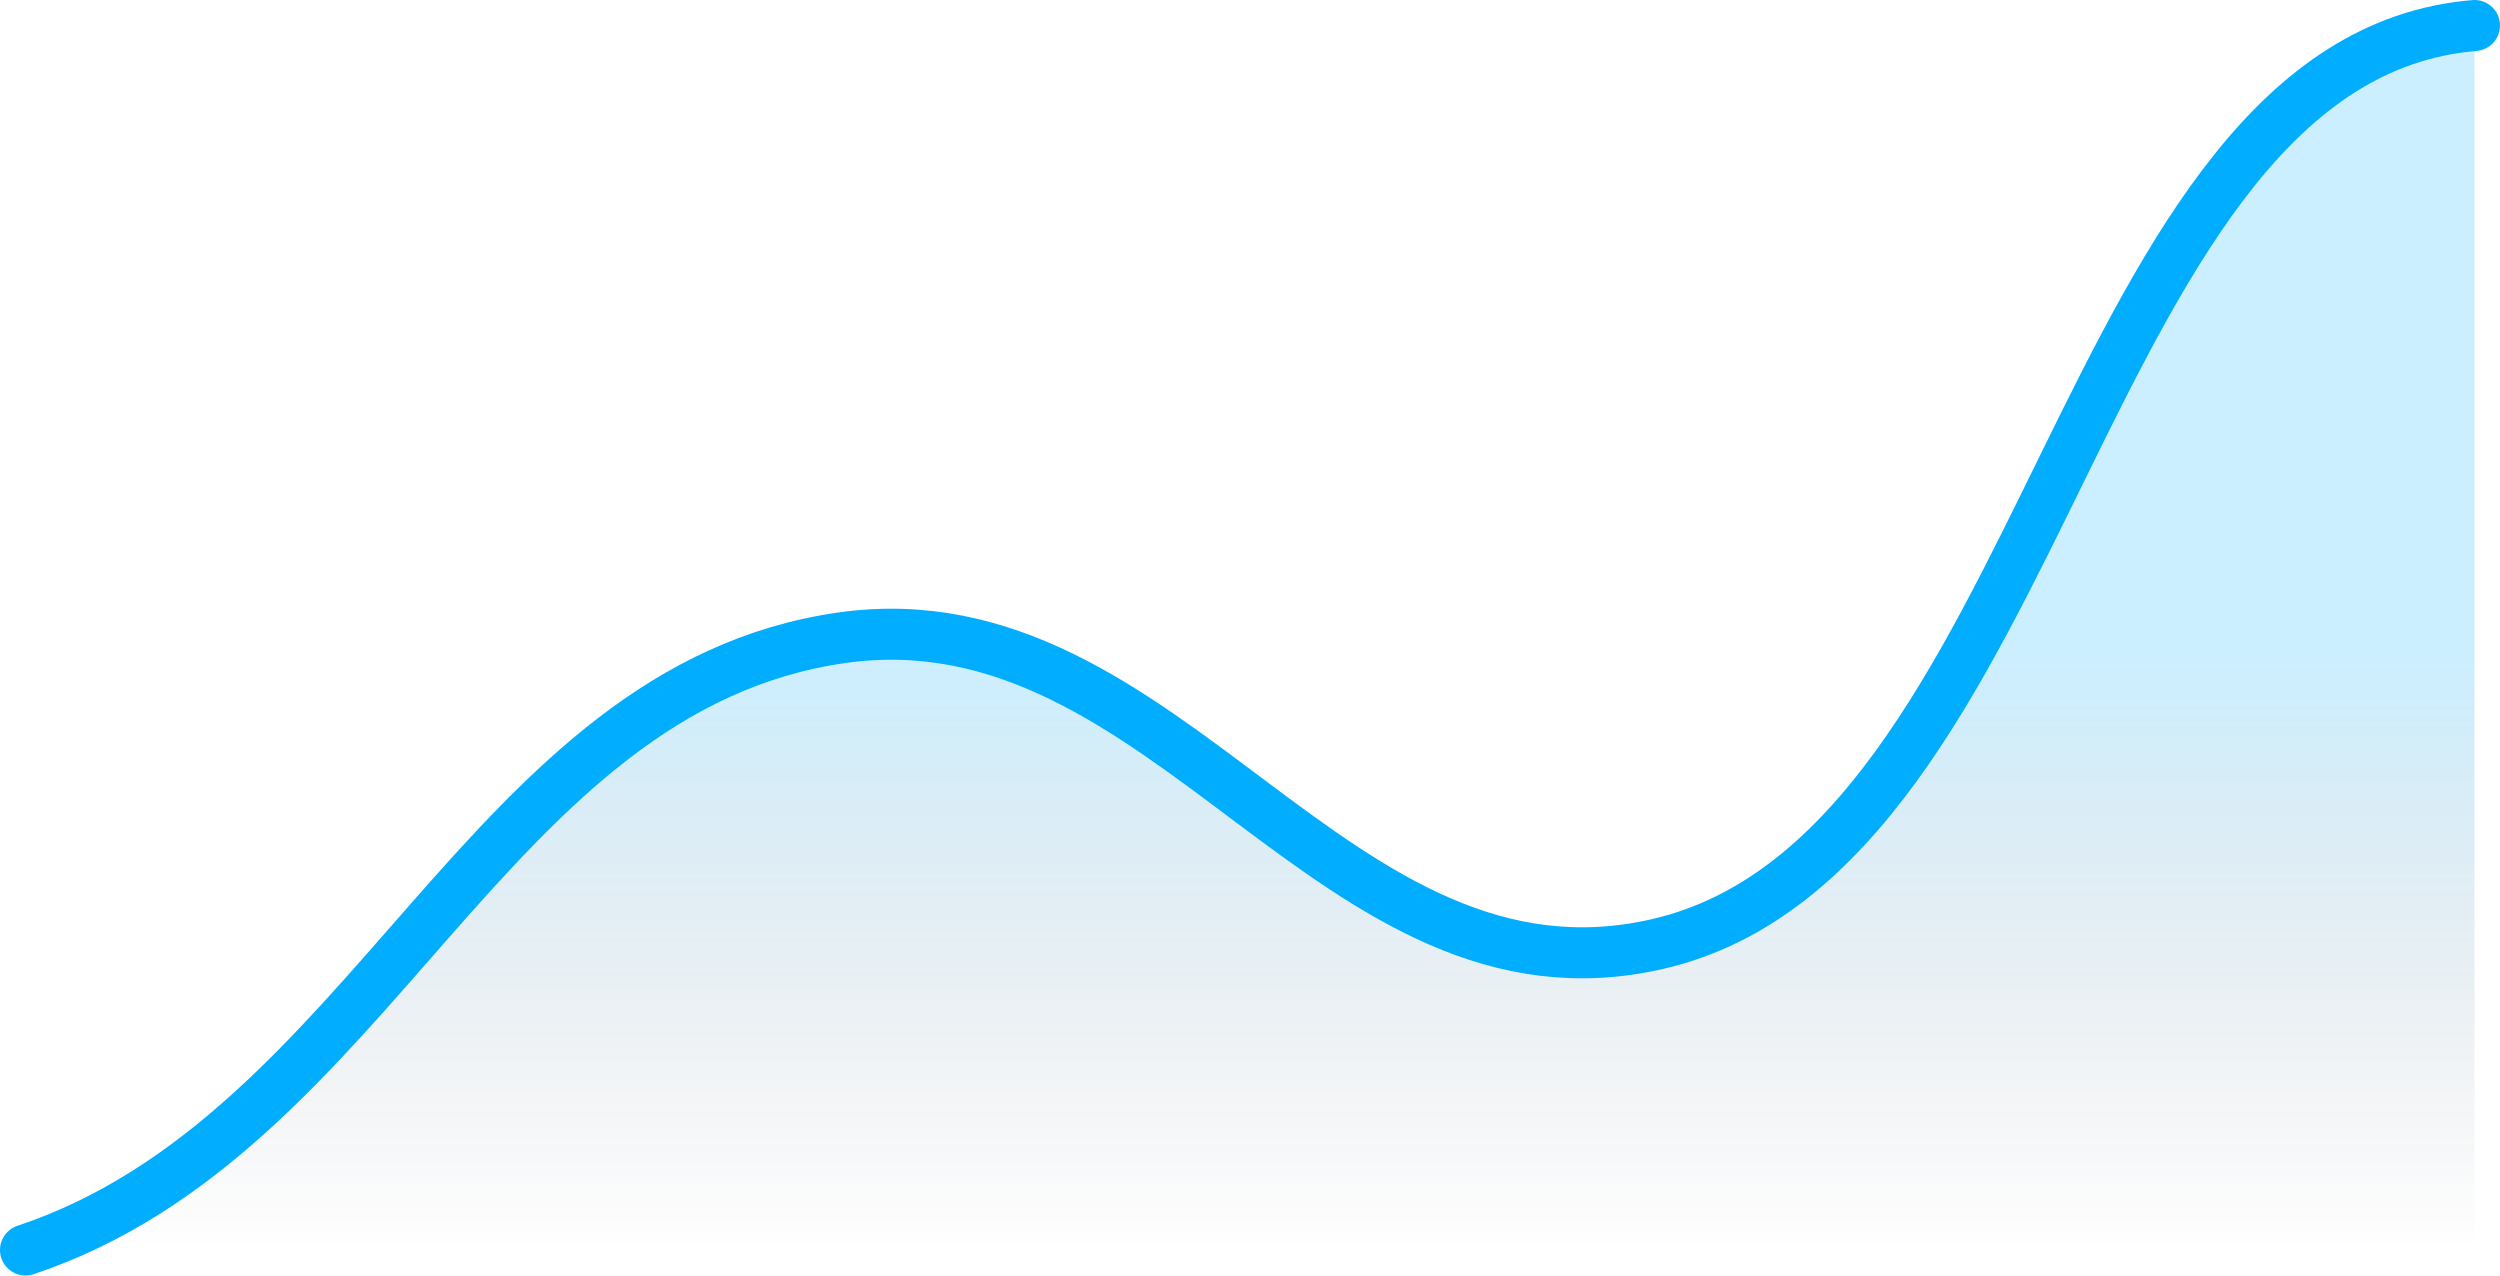 <svg width="98" height="50" viewBox="0 0 98 50" fill="none" xmlns="http://www.w3.org/2000/svg">
<path d="M97 1C81.403 2.3 80.437 33.416 65 37C52.27 39.955 45.824 23.18 33 25C19.09 26.974 14.639 44.454 1 49H97V1Z" fill="url(#paint0_linear_5_74271)"/>
<path d="M1 49C14.639 44.454 19.09 26.974 33 25C45.824 23.18 52.27 39.955 65 37C80.437 33.416 81.403 2.3 97 1" stroke="#00ADFF" stroke-width="2" stroke-linecap="round" stroke-linejoin="round"/>
<defs>
<linearGradient id="paint0_linear_5_74271" x1="49" y1="1" x2="49" y2="49" gradientUnits="userSpaceOnUse">
<stop offset="0.517" stop-color="#00ADFF" stop-opacity="0.2"/>
<stop offset="1" stop-color="#0F111F" stop-opacity="0"/>
</linearGradient>
</defs>
</svg>
